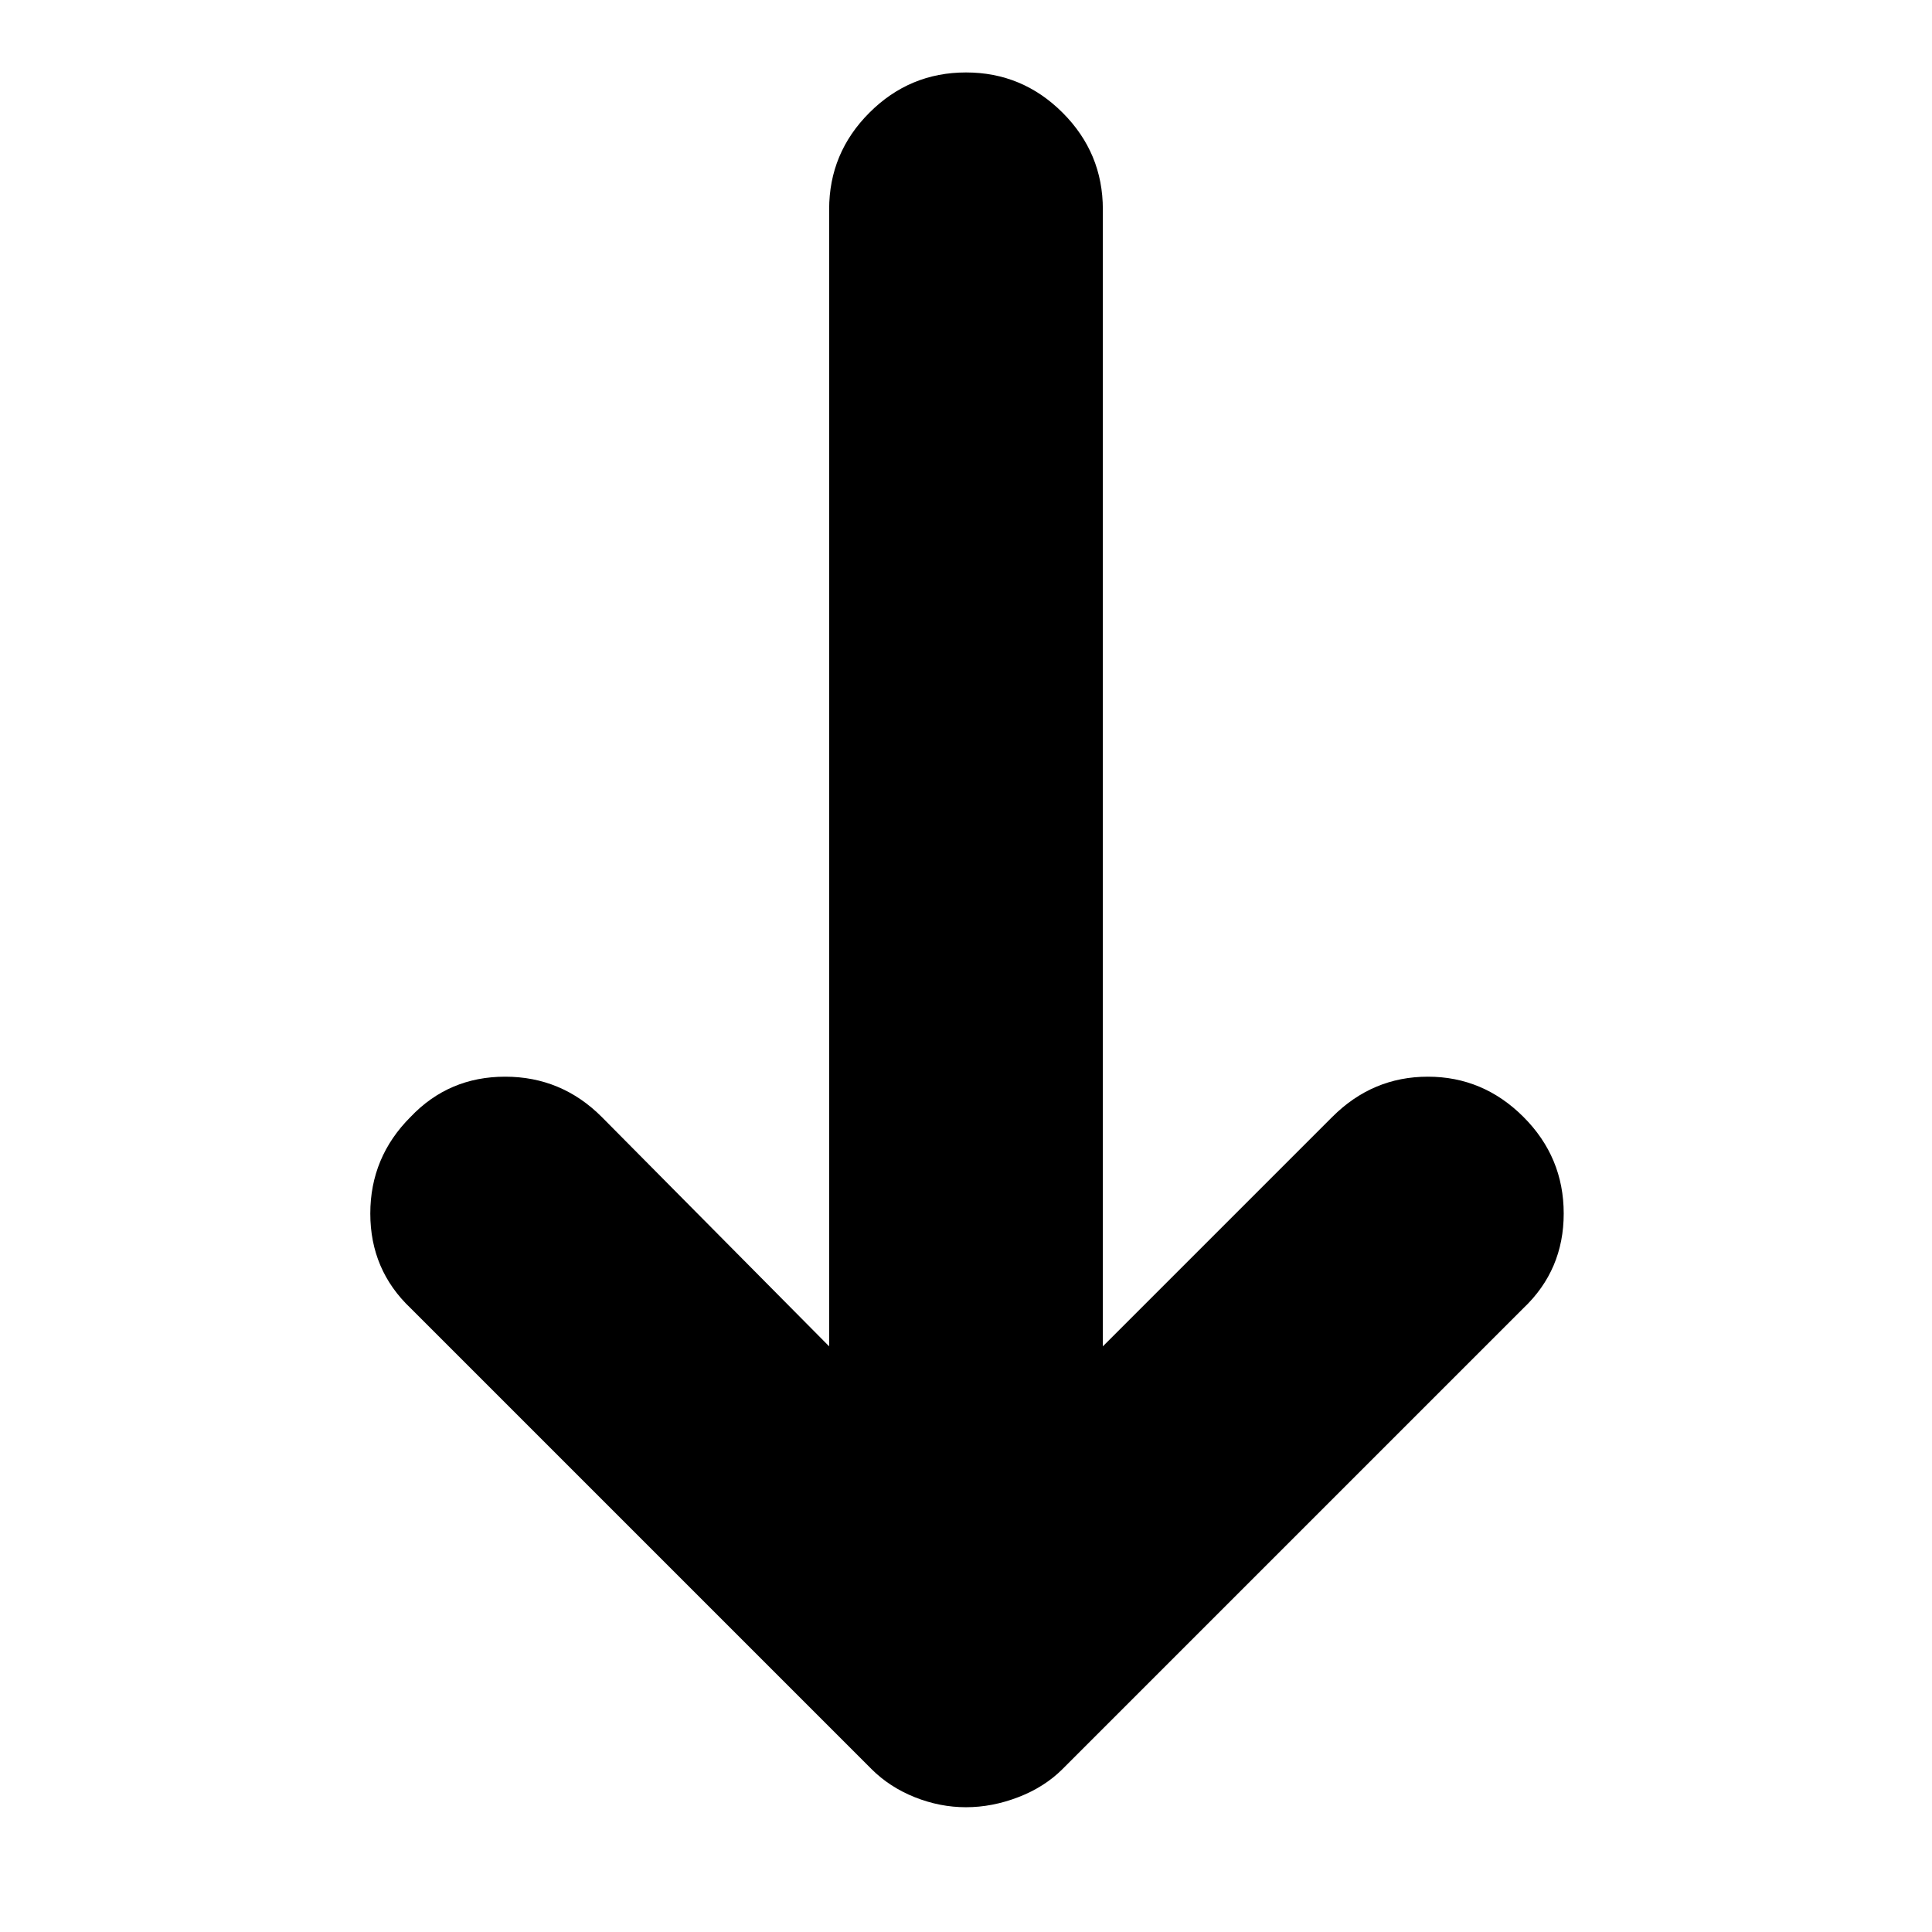 <svg xmlns="http://www.w3.org/2000/svg" height="24" viewBox="0 -960 960 960" width="24"><path d="M480-62q-13 0-25.5-5T433-81L204-310q-20-19-20-47t20-48q19-20 47-20t48 20l113 114v-565q0-28 20-48t48-20q28 0 48 20t20 48v565l114-114q20-20 47.5-20t47.5 20q20 20 20 48t-20 47L528-81q-9 9-22 14t-26 5Z"/></svg>